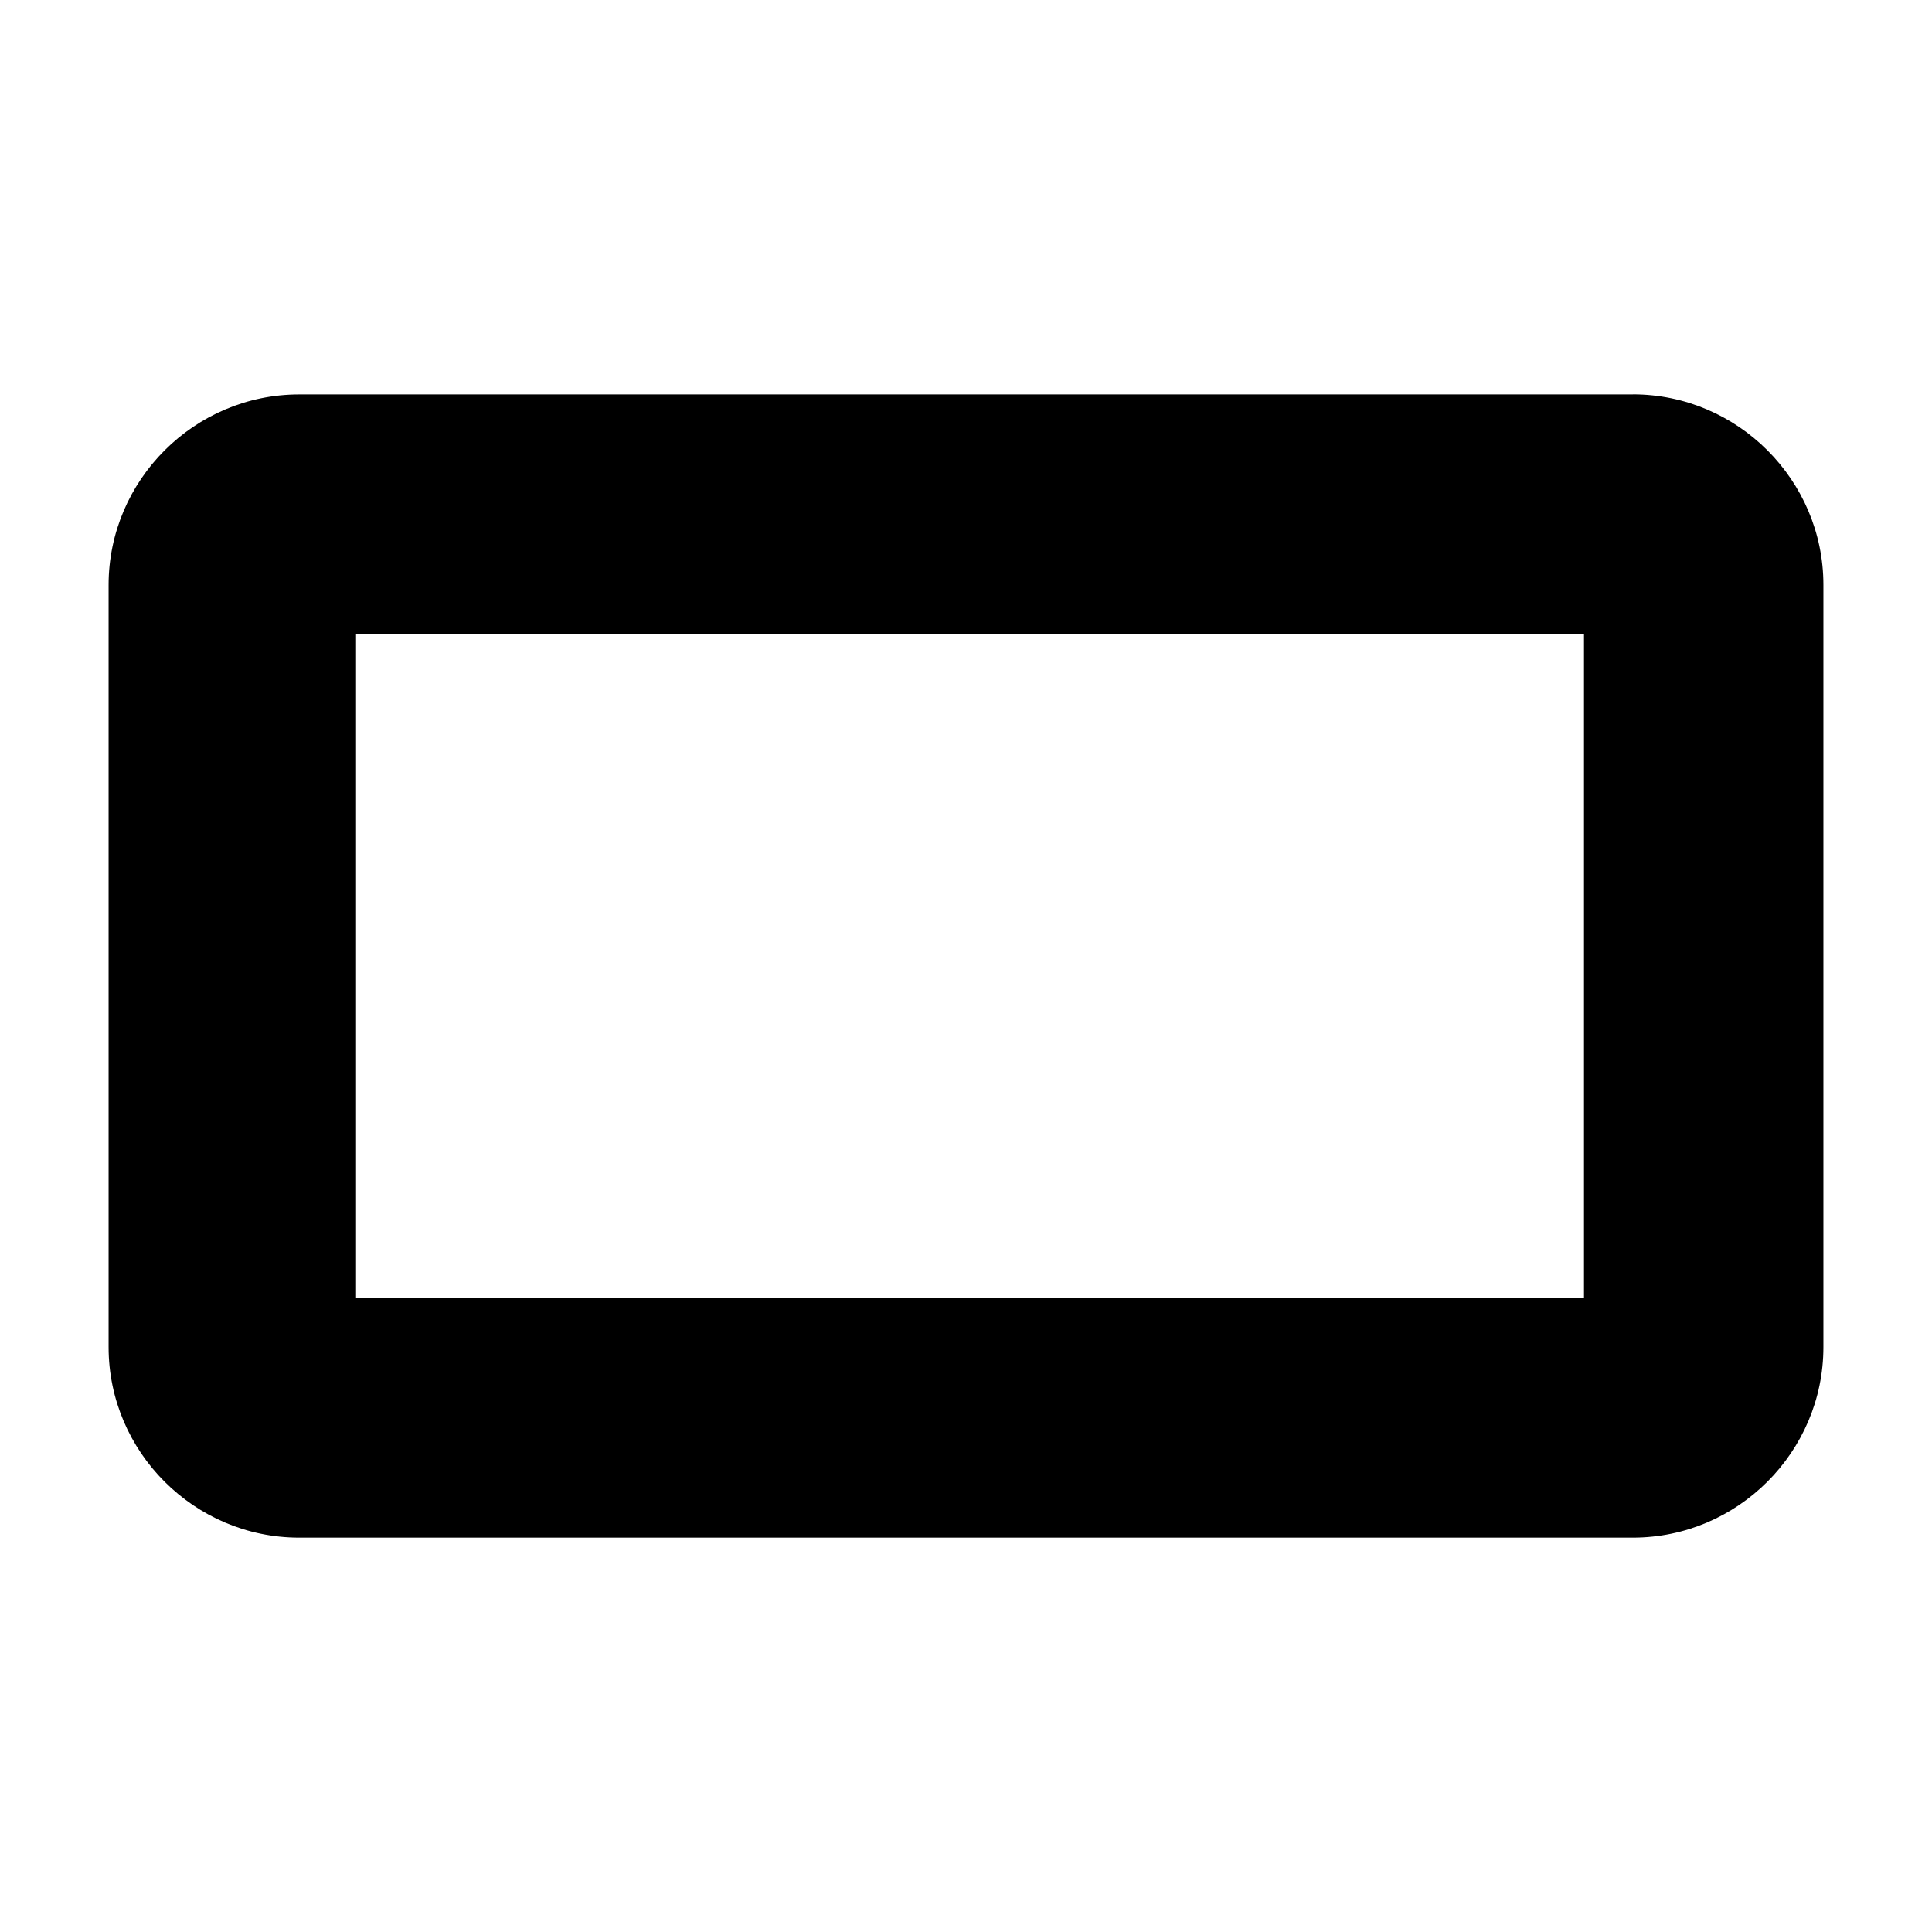 <?xml version="1.0" encoding="UTF-8" standalone="no"?>
<svg
   xmlns:dc="http://purl.org/dc/elements/1.1/"
   xmlns:cc="http://creativecommons.org/ns#"
   xmlns:rdf="http://www.w3.org/1999/02/22-rdf-syntax-ns#"
   xmlns:svg="http://www.w3.org/2000/svg"
   xmlns="http://www.w3.org/2000/svg"
   xmlns:sodipodi="http://sodipodi.sourceforge.net/DTD/sodipodi-0.dtd"
   xmlns:inkscape="http://www.inkscape.org/namespaces/inkscape"
   width="24"
   height="24"
   viewBox="0 0 24 24"
   version="1.1"
   id="svg6"
   sodipodi:docname="baseline-crop_16_9-24px.svg"
   inkscape:version="0.92.4 5da689c313, 2019-01-14">
  <defs
     id="defs10" />
  <sodipodi:namedview
     pagecolor="#ffffff"
     bordercolor="#666666"
     borderopacity="1"
     objecttolerance="10"
     gridtolerance="10"
     guidetolerance="10"
     inkscape:pageopacity="0"
     inkscape:pageshadow="2"
     inkscape:window-width="640"
     inkscape:window-height="480"
     id="namedview8"
     showgrid="false"
     inkscape:zoom="45.183511"
     inkscape:cx="12.705417"
     inkscape:cy="13.123311"
     inkscape:current-layer="svg6" />
  <path
     d="M0 0h24v24H0z"
     fill="none"
     id="path2" />
  <path
     d="M 20.284,4.9 H 3.716 c -1.302,0 -2.367,1.065 -2.367,2.367 v 9.467 c 0,1.302 1.065,2.367 2.367,2.367 H 20.284 c 1.302,0 2.367,-1.065 2.367,-2.367 V 7.266 c 0,-1.302 -1.065,-2.367 -2.367,-2.367 z M 19.677,16.128 H 4.423 L 4.423,7.872 H 19.677 Z"
     id="path4"
     inkscape:connector-curvature="0"
     style="stroke-width:1"
     sodipodi:nodetypes="sssssssssccccc" />
</svg>
